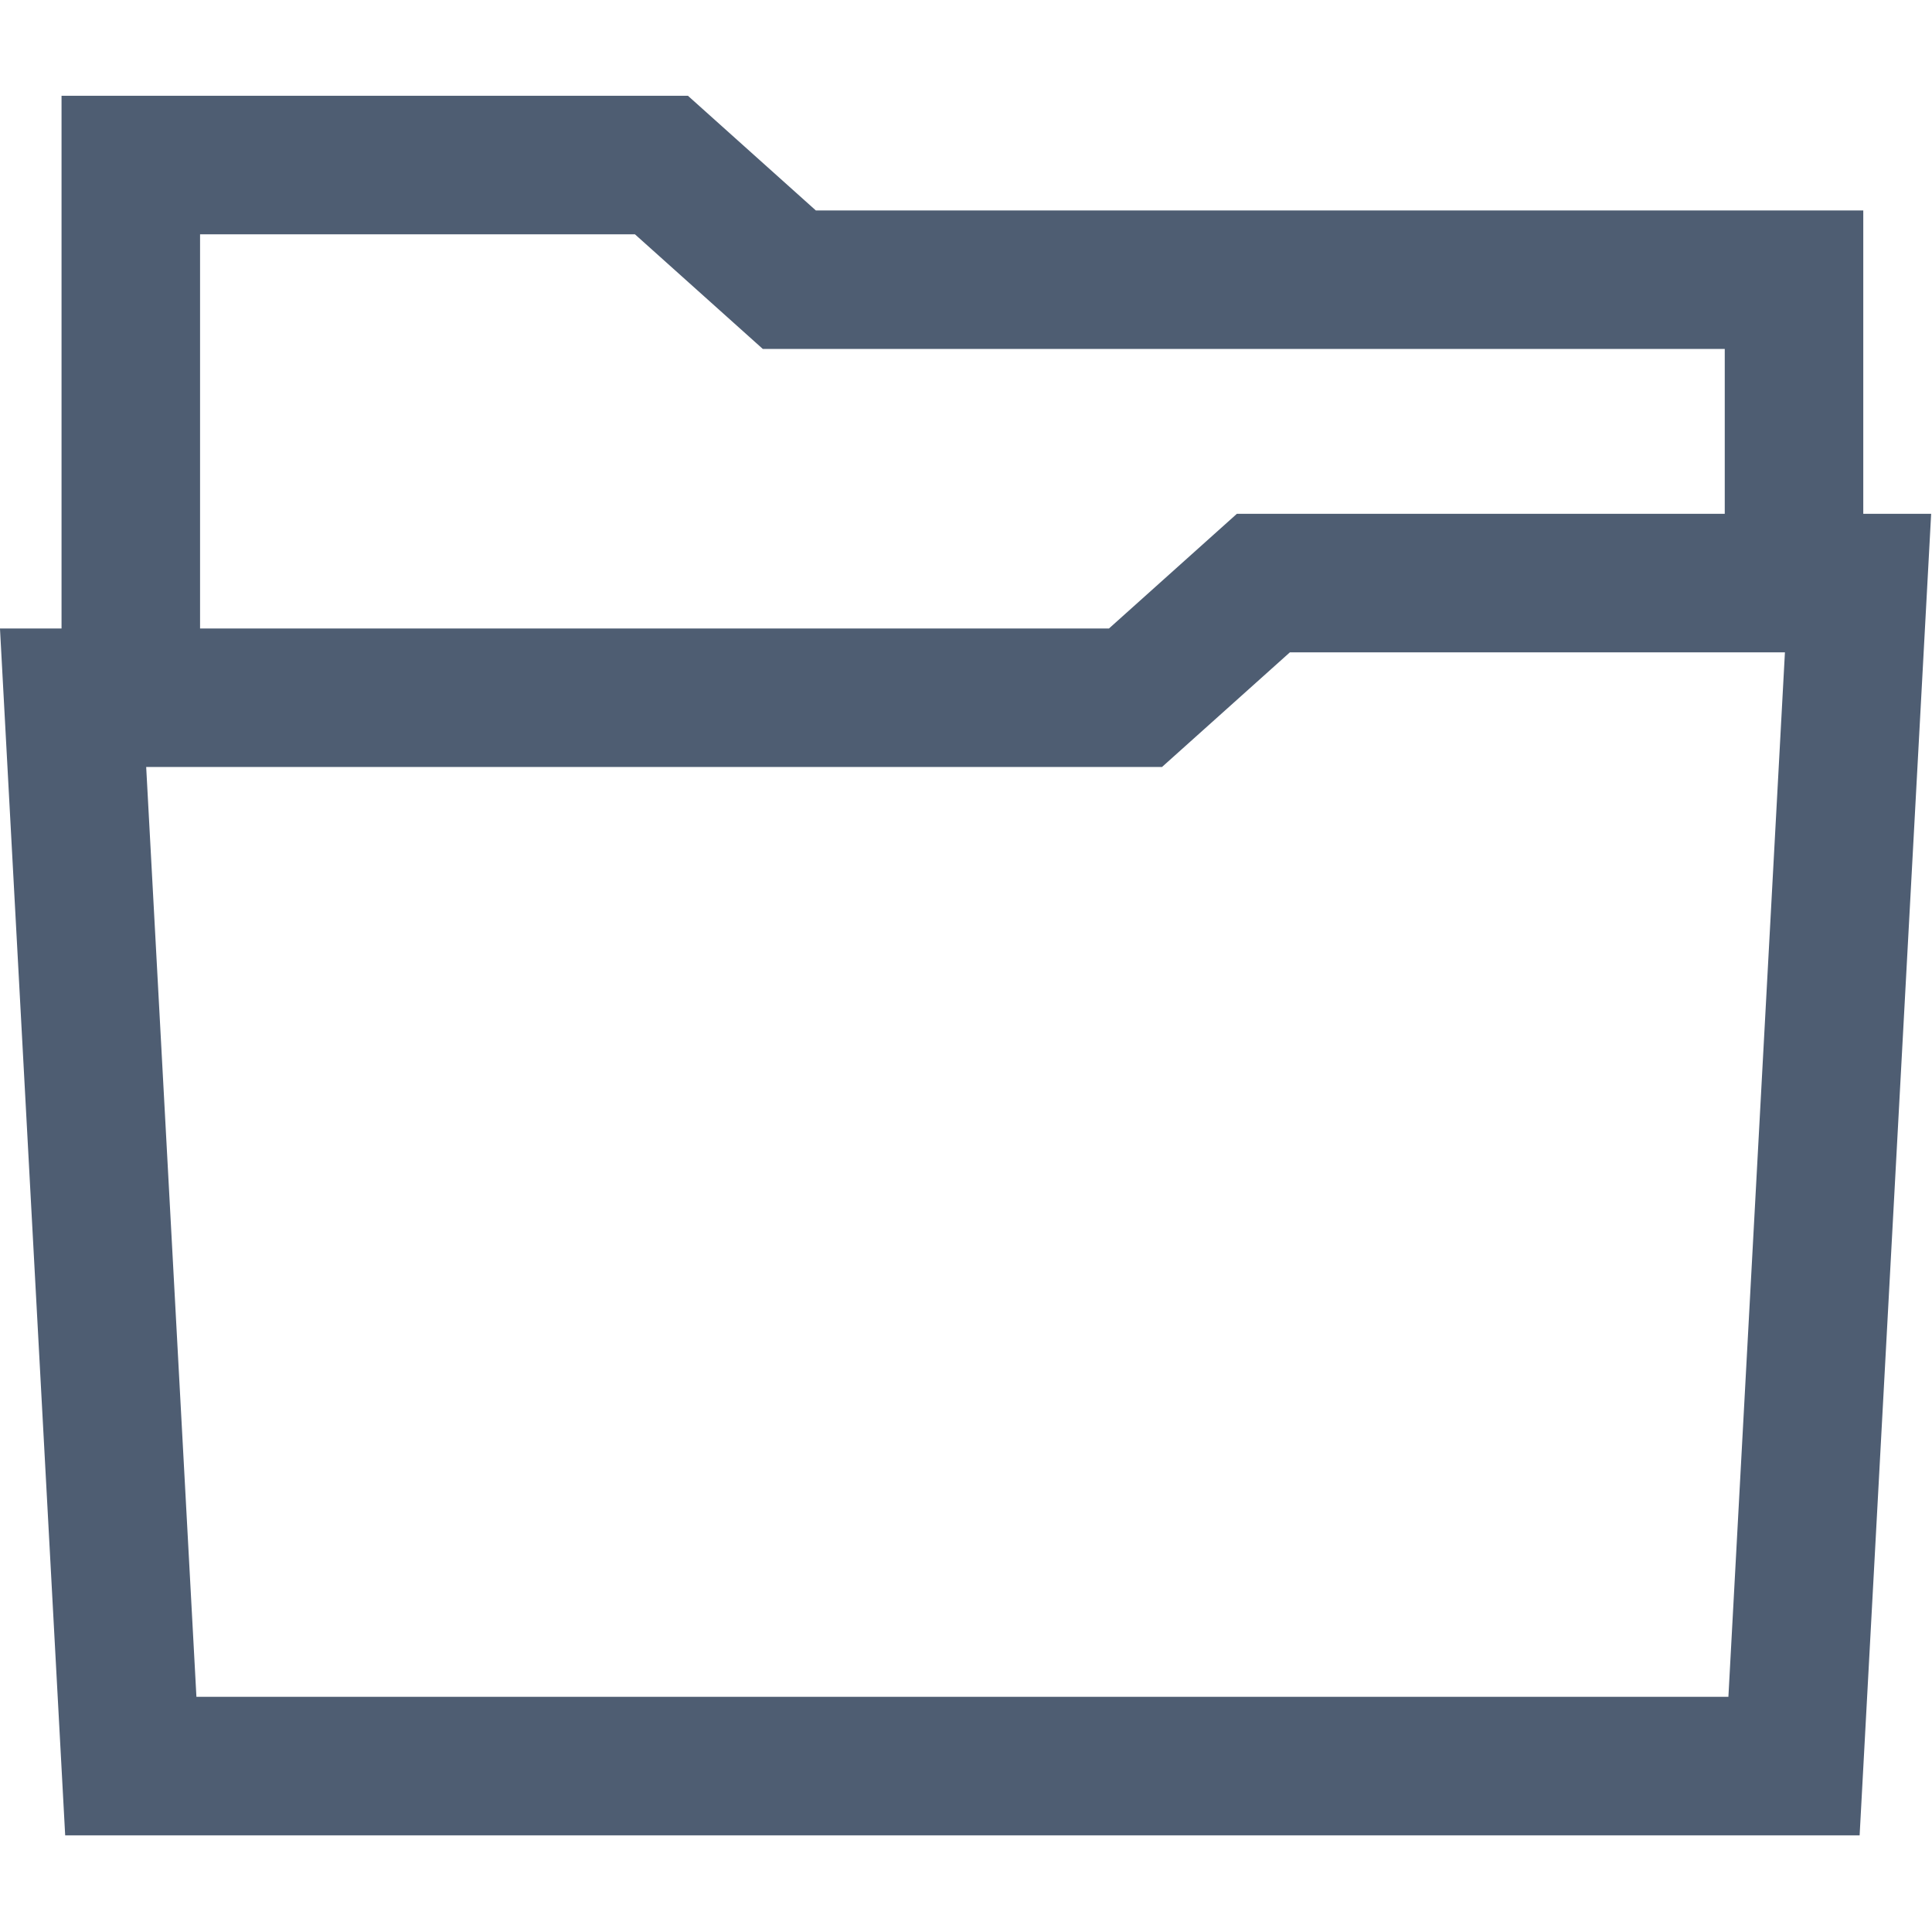 <?xml version="1.0" encoding="UTF-8" standalone="no"?>
<!-- Created with Inkscape (http://www.inkscape.org/) -->

<svg
   version="1.1"
   id="svg1"
   width="30"
   height="30"
   viewBox="0 0 30 30"
   xml:space="preserve"
   xmlns="http://www.w3.org/2000/svg"
   xmlns:svg="http://www.w3.org/2000/svg"><defs
     id="defs1" /><g
     id="g1"
     transform="matrix(1.195,0,0,1.195,-2.982,-2.932)"><path
       id="path6"
       style="fill:none;fill-opacity:1;stroke:#4e5d72;stroke-width:1.8;stroke-linecap:round;stroke-linejoin:miter;stroke-dasharray:none;stroke-opacity:1"
       d="M 25.807,10.029 V 6.088 H 12.752 L 11.09,4.598 H 4.195 v 6.922" /><path
       id="path8"
       style="fill:none;fill-opacity:1;stroke:#4e5d72;stroke-width:1.8;stroke-linecap:round;stroke-linejoin:miter;stroke-dasharray:none;stroke-opacity:1"
       d="m 18.912,10.03 -1.662,1.49 H 3.445 L 4.195,25.402 H 25.807 l 0.832,-15.372 z" /></g></svg>
